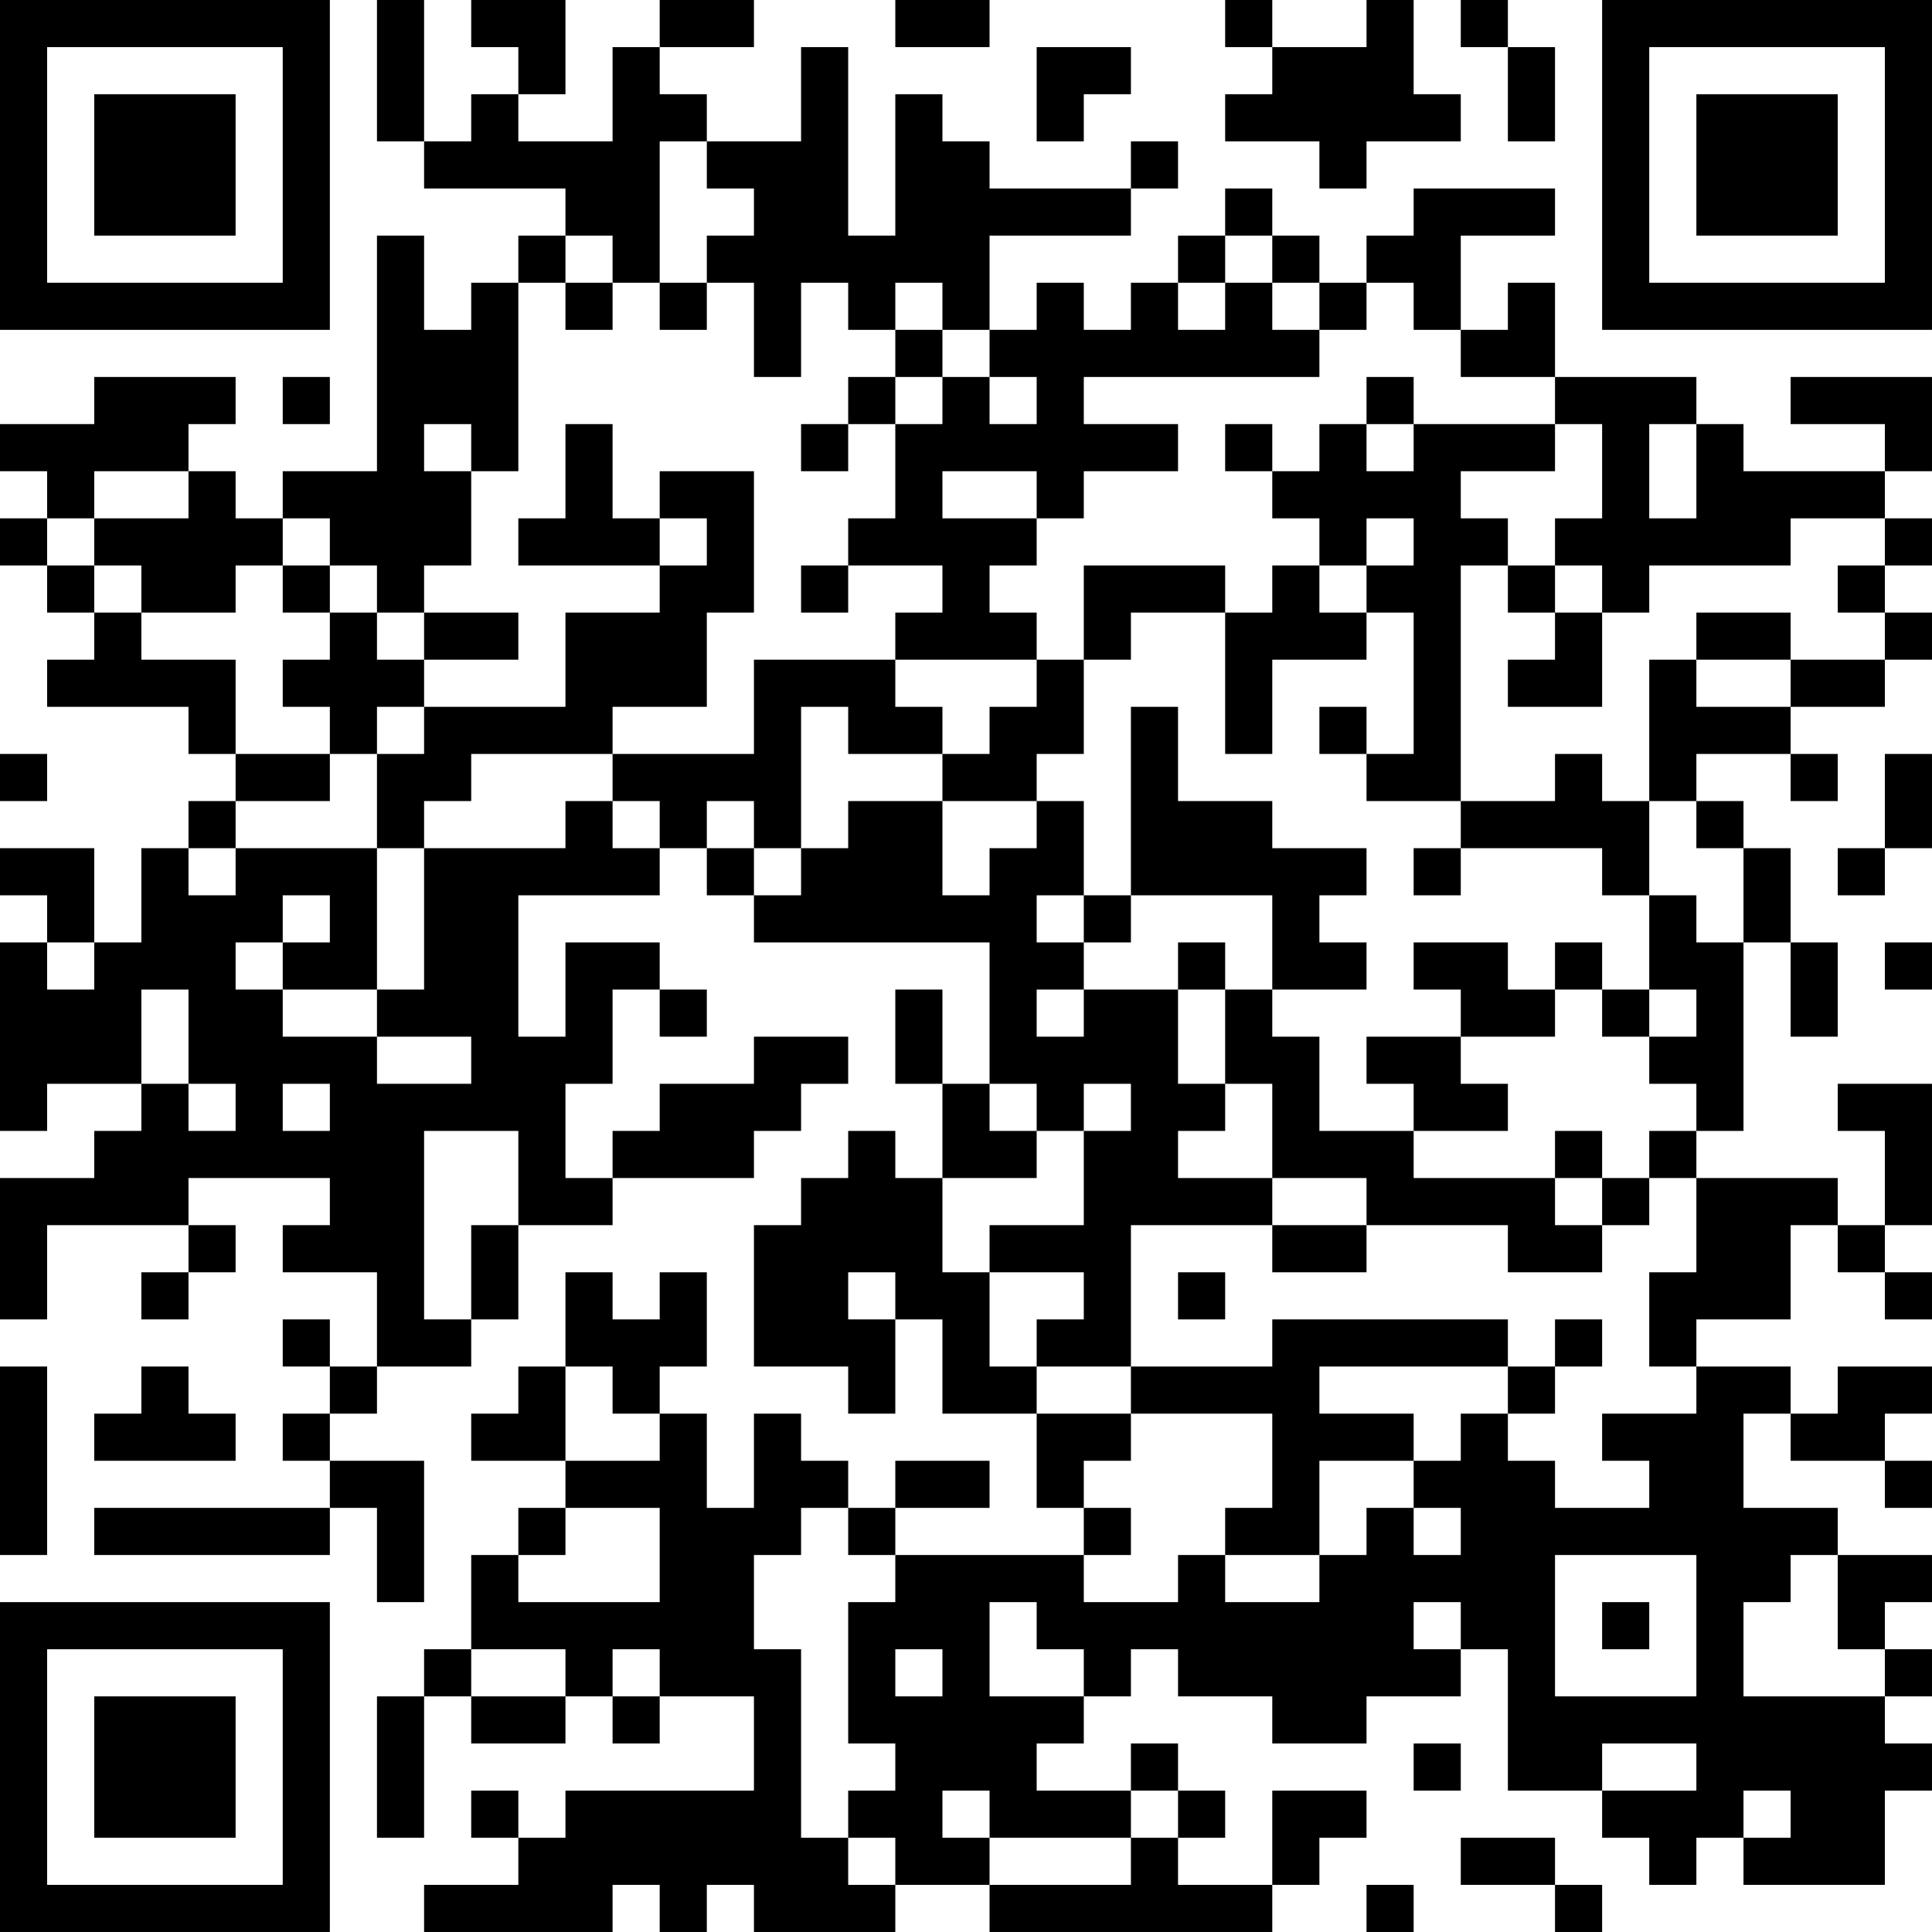 <?xml version="1.0" encoding="UTF-8"?>
<svg xmlns="http://www.w3.org/2000/svg" version="1.1" width="200" height="200" viewBox="0 0 200 200"><rect x="0" y="0" width="200" height="200" fill="#ffffff"/><g transform="scale(4.878)"><g transform="translate(0,0)"><path fill-rule="evenodd" d="M8 0L8 3L9 3L9 4L12 4L12 5L11 5L11 6L10 6L10 7L9 7L9 5L8 5L8 10L6 10L6 11L5 11L5 10L4 10L4 9L5 9L5 8L2 8L2 9L0 9L0 10L1 10L1 11L0 11L0 12L1 12L1 13L2 13L2 14L1 14L1 15L4 15L4 16L5 16L5 17L4 17L4 18L3 18L3 20L2 20L2 18L0 18L0 19L1 19L1 20L0 20L0 24L1 24L1 23L3 23L3 24L2 24L2 25L0 25L0 28L1 28L1 26L4 26L4 27L3 27L3 28L4 28L4 27L5 27L5 26L4 26L4 25L7 25L7 26L6 26L6 27L8 27L8 29L7 29L7 28L6 28L6 29L7 29L7 30L6 30L6 31L7 31L7 32L2 32L2 33L7 33L7 32L8 32L8 34L9 34L9 31L7 31L7 30L8 30L8 29L10 29L10 28L11 28L11 26L13 26L13 25L16 25L16 24L17 24L17 23L18 23L18 22L16 22L16 23L14 23L14 24L13 24L13 25L12 25L12 23L13 23L13 21L14 21L14 22L15 22L15 21L14 21L14 20L12 20L12 22L11 22L11 19L14 19L14 18L15 18L15 19L16 19L16 20L21 20L21 23L20 23L20 21L19 21L19 23L20 23L20 25L19 25L19 24L18 24L18 25L17 25L17 26L16 26L16 29L18 29L18 30L19 30L19 28L20 28L20 30L22 30L22 32L23 32L23 33L19 33L19 32L21 32L21 31L19 31L19 32L18 32L18 31L17 31L17 30L16 30L16 32L15 32L15 30L14 30L14 29L15 29L15 27L14 27L14 28L13 28L13 27L12 27L12 29L11 29L11 30L10 30L10 31L12 31L12 32L11 32L11 33L10 33L10 35L9 35L9 36L8 36L8 39L9 39L9 36L10 36L10 37L12 37L12 36L13 36L13 37L14 37L14 36L16 36L16 38L12 38L12 39L11 39L11 38L10 38L10 39L11 39L11 40L9 40L9 41L13 41L13 40L14 40L14 41L15 41L15 40L16 40L16 41L19 41L19 40L21 40L21 41L27 41L27 40L28 40L28 39L29 39L29 38L27 38L27 40L25 40L25 39L26 39L26 38L25 38L25 37L24 37L24 38L22 38L22 37L23 37L23 36L24 36L24 35L25 35L25 36L27 36L27 37L29 37L29 36L31 36L31 35L32 35L32 38L34 38L34 39L35 39L35 40L36 40L36 39L37 39L37 40L40 40L40 38L41 38L41 37L40 37L40 36L41 36L41 35L40 35L40 34L41 34L41 33L39 33L39 32L37 32L37 30L38 30L38 31L40 31L40 32L41 32L41 31L40 31L40 30L41 30L41 29L39 29L39 30L38 30L38 29L36 29L36 28L38 28L38 26L39 26L39 27L40 27L40 28L41 28L41 27L40 27L40 26L41 26L41 23L39 23L39 24L40 24L40 26L39 26L39 25L36 25L36 24L37 24L37 20L38 20L38 22L39 22L39 20L38 20L38 18L37 18L37 17L36 17L36 16L38 16L38 17L39 17L39 16L38 16L38 15L40 15L40 14L41 14L41 13L40 13L40 12L41 12L41 11L40 11L40 10L41 10L41 8L38 8L38 9L40 9L40 10L37 10L37 9L36 9L36 8L33 8L33 6L32 6L32 7L31 7L31 5L33 5L33 4L30 4L30 5L29 5L29 6L28 6L28 5L27 5L27 4L26 4L26 5L25 5L25 6L24 6L24 7L23 7L23 6L22 6L22 7L21 7L21 5L24 5L24 4L25 4L25 3L24 3L24 4L21 4L21 3L20 3L20 2L19 2L19 5L18 5L18 1L17 1L17 3L15 3L15 2L14 2L14 1L16 1L16 0L14 0L14 1L13 1L13 3L11 3L11 2L12 2L12 0L10 0L10 1L11 1L11 2L10 2L10 3L9 3L9 0ZM19 0L19 1L21 1L21 0ZM26 0L26 1L27 1L27 2L26 2L26 3L28 3L28 4L29 4L29 3L31 3L31 2L30 2L30 0L29 0L29 1L27 1L27 0ZM31 0L31 1L32 1L32 3L33 3L33 1L32 1L32 0ZM22 1L22 3L23 3L23 2L24 2L24 1ZM14 3L14 6L13 6L13 5L12 5L12 6L11 6L11 10L10 10L10 9L9 9L9 10L10 10L10 12L9 12L9 13L8 13L8 12L7 12L7 11L6 11L6 12L5 12L5 13L3 13L3 12L2 12L2 11L4 11L4 10L2 10L2 11L1 11L1 12L2 12L2 13L3 13L3 14L5 14L5 16L7 16L7 17L5 17L5 18L4 18L4 19L5 19L5 18L8 18L8 21L6 21L6 20L7 20L7 19L6 19L6 20L5 20L5 21L6 21L6 22L8 22L8 23L10 23L10 22L8 22L8 21L9 21L9 18L12 18L12 17L13 17L13 18L14 18L14 17L13 17L13 16L16 16L16 14L19 14L19 15L20 15L20 16L18 16L18 15L17 15L17 18L16 18L16 17L15 17L15 18L16 18L16 19L17 19L17 18L18 18L18 17L20 17L20 19L21 19L21 18L22 18L22 17L23 17L23 19L22 19L22 20L23 20L23 21L22 21L22 22L23 22L23 21L25 21L25 23L26 23L26 24L25 24L25 25L27 25L27 26L24 26L24 29L22 29L22 28L23 28L23 27L21 27L21 26L23 26L23 24L24 24L24 23L23 23L23 24L22 24L22 23L21 23L21 24L22 24L22 25L20 25L20 27L21 27L21 29L22 29L22 30L24 30L24 31L23 31L23 32L24 32L24 33L23 33L23 34L25 34L25 33L26 33L26 34L28 34L28 33L29 33L29 32L30 32L30 33L31 33L31 32L30 32L30 31L31 31L31 30L32 30L32 31L33 31L33 32L35 32L35 31L34 31L34 30L36 30L36 29L35 29L35 27L36 27L36 25L35 25L35 24L36 24L36 23L35 23L35 22L36 22L36 21L35 21L35 19L36 19L36 20L37 20L37 18L36 18L36 17L35 17L35 14L36 14L36 15L38 15L38 14L40 14L40 13L39 13L39 12L40 12L40 11L38 11L38 12L35 12L35 13L34 13L34 12L33 12L33 11L34 11L34 9L33 9L33 8L31 8L31 7L30 7L30 6L29 6L29 7L28 7L28 6L27 6L27 5L26 5L26 6L25 6L25 7L26 7L26 6L27 6L27 7L28 7L28 8L23 8L23 9L25 9L25 10L23 10L23 11L22 11L22 10L20 10L20 11L22 11L22 12L21 12L21 13L22 13L22 14L19 14L19 13L20 13L20 12L18 12L18 11L19 11L19 9L20 9L20 8L21 8L21 9L22 9L22 8L21 8L21 7L20 7L20 6L19 6L19 7L18 7L18 6L17 6L17 8L16 8L16 6L15 6L15 5L16 5L16 4L15 4L15 3ZM12 6L12 7L13 7L13 6ZM14 6L14 7L15 7L15 6ZM19 7L19 8L18 8L18 9L17 9L17 10L18 10L18 9L19 9L19 8L20 8L20 7ZM6 8L6 9L7 9L7 8ZM29 8L29 9L28 9L28 10L27 10L27 9L26 9L26 10L27 10L27 11L28 11L28 12L27 12L27 13L26 13L26 12L23 12L23 14L22 14L22 15L21 15L21 16L20 16L20 17L22 17L22 16L23 16L23 14L24 14L24 13L26 13L26 16L27 16L27 14L29 14L29 13L30 13L30 16L29 16L29 15L28 15L28 16L29 16L29 17L31 17L31 18L30 18L30 19L31 19L31 18L34 18L34 19L35 19L35 17L34 17L34 16L33 16L33 17L31 17L31 12L32 12L32 13L33 13L33 14L32 14L32 15L34 15L34 13L33 13L33 12L32 12L32 11L31 11L31 10L33 10L33 9L30 9L30 8ZM12 9L12 11L11 11L11 12L14 12L14 13L12 13L12 15L9 15L9 14L11 14L11 13L9 13L9 14L8 14L8 13L7 13L7 12L6 12L6 13L7 13L7 14L6 14L6 15L7 15L7 16L8 16L8 18L9 18L9 17L10 17L10 16L13 16L13 15L15 15L15 13L16 13L16 10L14 10L14 11L13 11L13 9ZM29 9L29 10L30 10L30 9ZM35 9L35 11L36 11L36 9ZM14 11L14 12L15 12L15 11ZM29 11L29 12L28 12L28 13L29 13L29 12L30 12L30 11ZM17 12L17 13L18 13L18 12ZM36 13L36 14L38 14L38 13ZM8 15L8 16L9 16L9 15ZM24 15L24 19L23 19L23 20L24 20L24 19L27 19L27 21L26 21L26 20L25 20L25 21L26 21L26 23L27 23L27 25L29 25L29 26L27 26L27 27L29 27L29 26L32 26L32 27L34 27L34 26L35 26L35 25L34 25L34 24L33 24L33 25L30 25L30 24L32 24L32 23L31 23L31 22L33 22L33 21L34 21L34 22L35 22L35 21L34 21L34 20L33 20L33 21L32 21L32 20L30 20L30 21L31 21L31 22L29 22L29 23L30 23L30 24L28 24L28 22L27 22L27 21L29 21L29 20L28 20L28 19L29 19L29 18L27 18L27 17L25 17L25 15ZM0 16L0 17L1 17L1 16ZM40 16L40 18L39 18L39 19L40 19L40 18L41 18L41 16ZM1 20L1 21L2 21L2 20ZM40 20L40 21L41 21L41 20ZM3 21L3 23L4 23L4 24L5 24L5 23L4 23L4 21ZM6 23L6 24L7 24L7 23ZM9 24L9 28L10 28L10 26L11 26L11 24ZM33 25L33 26L34 26L34 25ZM18 27L18 28L19 28L19 27ZM25 27L25 28L26 28L26 27ZM27 28L27 29L24 29L24 30L27 30L27 32L26 32L26 33L28 33L28 31L30 31L30 30L28 30L28 29L32 29L32 30L33 30L33 29L34 29L34 28L33 28L33 29L32 29L32 28ZM0 29L0 33L1 33L1 29ZM3 29L3 30L2 30L2 31L5 31L5 30L4 30L4 29ZM12 29L12 31L14 31L14 30L13 30L13 29ZM12 32L12 33L11 33L11 34L14 34L14 32ZM17 32L17 33L16 33L16 35L17 35L17 39L18 39L18 40L19 40L19 39L18 39L18 38L19 38L19 37L18 37L18 34L19 34L19 33L18 33L18 32ZM33 33L33 36L36 36L36 33ZM38 33L38 34L37 34L37 36L40 36L40 35L39 35L39 33ZM21 34L21 36L23 36L23 35L22 35L22 34ZM30 34L30 35L31 35L31 34ZM34 34L34 35L35 35L35 34ZM10 35L10 36L12 36L12 35ZM13 35L13 36L14 36L14 35ZM19 35L19 36L20 36L20 35ZM30 37L30 38L31 38L31 37ZM34 37L34 38L36 38L36 37ZM20 38L20 39L21 39L21 40L24 40L24 39L25 39L25 38L24 38L24 39L21 39L21 38ZM37 38L37 39L38 39L38 38ZM31 39L31 40L33 40L33 41L34 41L34 40L33 40L33 39ZM29 40L29 41L30 41L30 40ZM0 0L0 7L7 7L7 0ZM1 1L1 6L6 6L6 1ZM2 2L2 5L5 5L5 2ZM34 0L34 7L41 7L41 0ZM35 1L35 6L40 6L40 1ZM36 2L36 5L39 5L39 2ZM0 34L0 41L7 41L7 34ZM1 35L1 40L6 40L6 35ZM2 36L2 39L5 39L5 36Z" fill="#000000"/></g></g></svg>
